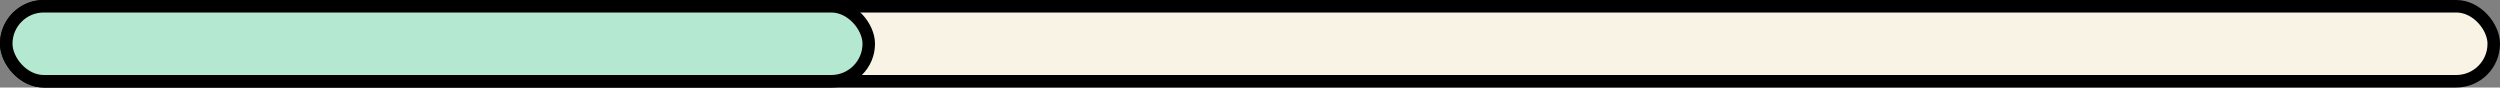 <svg width="200" height="7" viewBox="0 0 200 7" fill="none" xmlns="http://www.w3.org/2000/svg">
<rect x="0" y="0" width="200" height="7" fill="#808080" stroke="none"/>
<rect x="0.5" y="0.5" width="199" height="6" rx="3" fill="#F8F3E5" stroke="black"/>
<rect x="0.5" y="0.5" width="69" height="6" rx="3" fill="#B4E8D0" stroke="black"/>
</svg>
